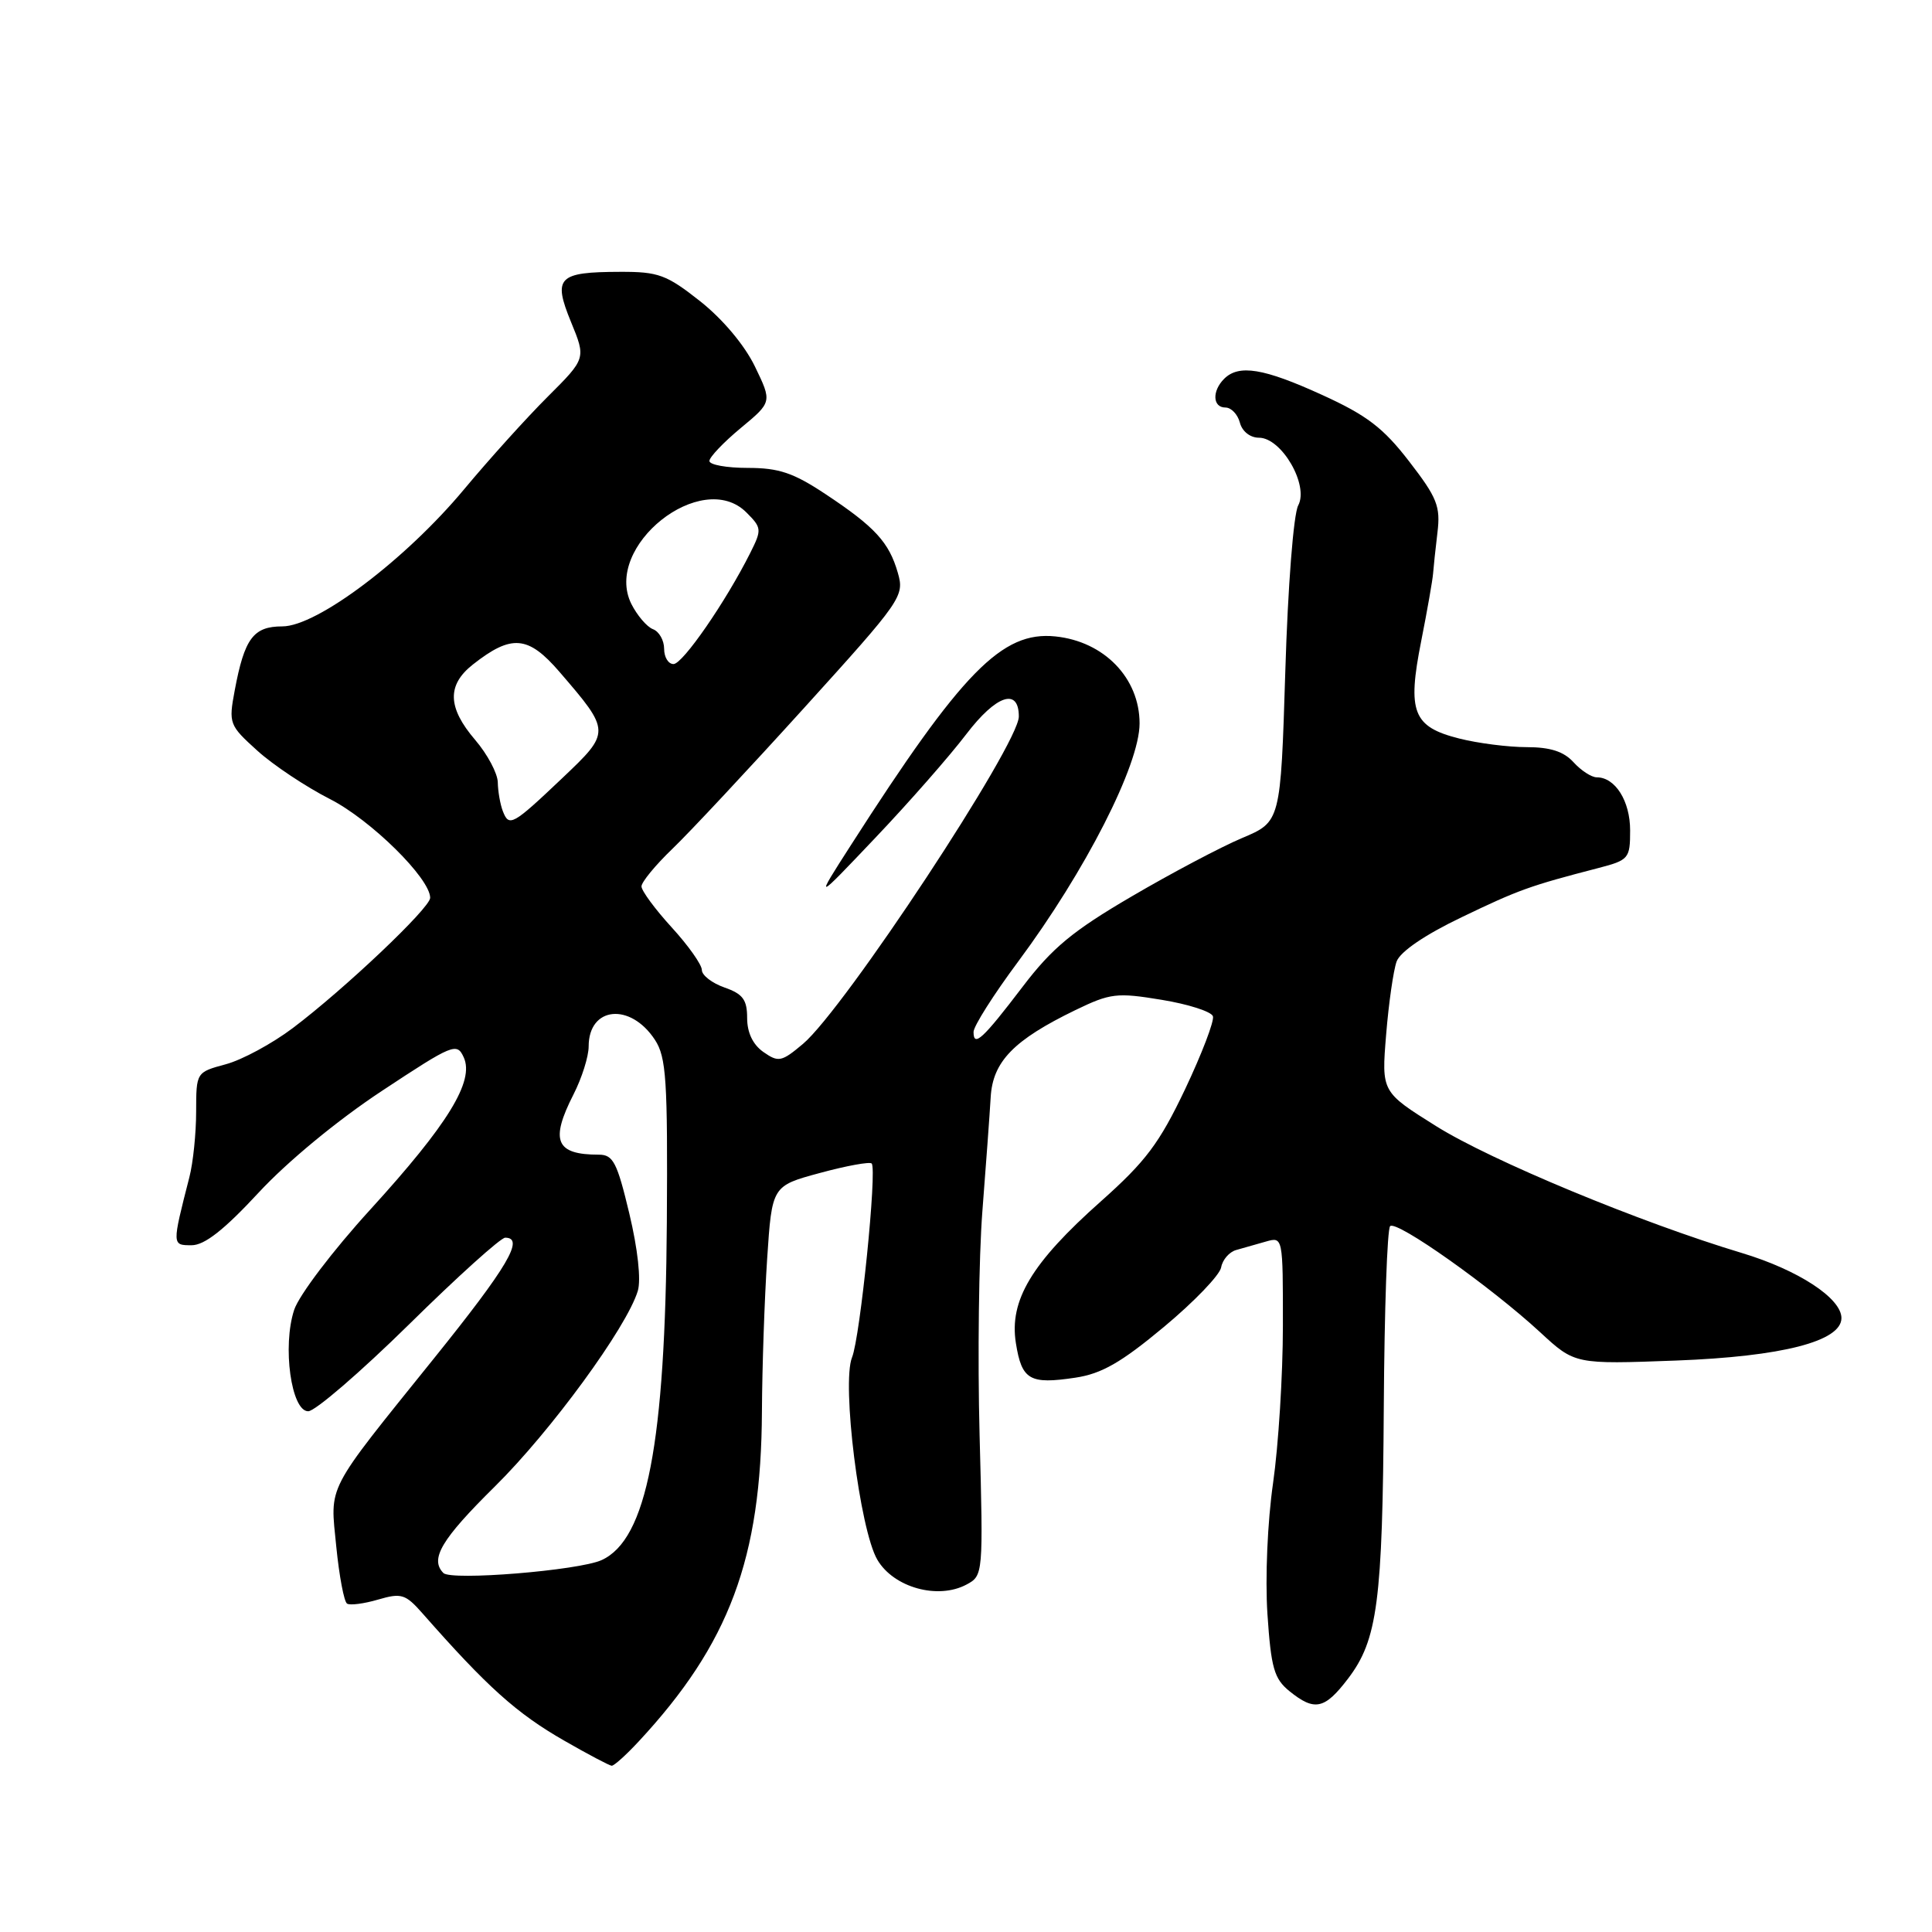<?xml version="1.0" encoding="UTF-8" standalone="no"?>
<!DOCTYPE svg PUBLIC "-//W3C//DTD SVG 1.1//EN" "http://www.w3.org/Graphics/SVG/1.1/DTD/svg11.dtd" >
<svg xmlns="http://www.w3.org/2000/svg" xmlns:xlink="http://www.w3.org/1999/xlink" version="1.1" viewBox="0 0 256 256">
 <g >
 <path fill="currentColor"
d=" M 84.63 230.75 C 96.64 217.83 100.87 206.50 100.96 187.00 C 100.99 181.22 101.30 172.14 101.65 166.82 C 102.29 157.14 102.29 157.14 108.66 155.42 C 112.16 154.47 115.24 153.91 115.50 154.17 C 116.24 154.90 113.98 177.20 112.90 179.86 C 111.50 183.32 113.92 202.69 116.25 206.67 C 118.41 210.36 124.28 211.99 128.07 209.96 C 130.28 208.78 130.29 208.61 129.80 190.13 C 129.53 179.89 129.70 166.55 130.17 160.50 C 130.64 154.45 131.14 147.66 131.27 145.40 C 131.54 140.67 134.31 137.81 142.50 133.84 C 147.13 131.60 147.98 131.50 153.92 132.48 C 157.46 133.06 160.51 134.04 160.72 134.66 C 160.92 135.27 159.26 139.62 157.03 144.33 C 153.62 151.50 151.81 153.90 145.89 159.17 C 136.68 167.35 133.71 172.31 134.61 177.97 C 135.39 182.86 136.43 183.46 142.49 182.55 C 145.97 182.03 148.57 180.54 154.23 175.82 C 158.23 172.49 161.64 168.94 161.81 167.93 C 161.99 166.92 162.89 165.88 163.81 165.63 C 164.74 165.37 166.51 164.87 167.75 164.51 C 169.99 163.87 170.00 163.90 169.99 175.68 C 169.99 182.18 169.40 191.55 168.69 196.50 C 167.95 201.64 167.63 209.07 167.94 213.84 C 168.42 221.03 168.83 222.44 170.86 224.09 C 174.19 226.78 175.52 226.50 178.62 222.43 C 182.53 217.30 183.20 212.27 183.36 186.34 C 183.44 173.60 183.81 162.86 184.20 162.47 C 185.03 161.64 197.55 170.50 204.09 176.54 C 208.68 180.78 208.68 180.78 222.09 180.28 C 236.13 179.75 244.00 177.73 244.00 174.65 C 244.00 172.02 238.28 168.28 230.81 166.03 C 217.36 161.99 197.57 153.78 190.28 149.21 C 183.05 144.68 183.05 144.68 183.67 137.09 C 184.01 132.92 184.64 128.55 185.06 127.40 C 185.54 126.10 188.80 123.87 193.67 121.54 C 201.26 117.89 202.69 117.38 211.75 115.03 C 215.83 113.97 216.00 113.77 216.00 110.03 C 216.00 106.14 214.03 103.00 211.58 103.00 C 210.88 103.00 209.50 102.10 208.50 101.00 C 207.21 99.58 205.42 99.00 202.29 99.00 C 199.87 99.00 195.85 98.49 193.36 97.86 C 187.21 96.31 186.45 94.35 188.32 84.93 C 189.13 80.84 189.83 76.83 189.89 76.00 C 189.95 75.17 190.21 72.73 190.47 70.56 C 190.89 67.10 190.43 65.94 186.72 61.14 C 183.30 56.70 181.12 55.03 175.19 52.33 C 167.44 48.79 164.15 48.25 162.20 50.20 C 160.58 51.82 160.68 54.00 162.38 54.00 C 163.14 54.00 164.00 54.90 164.29 56.00 C 164.59 57.16 165.65 58.00 166.82 58.00 C 169.82 58.00 173.46 64.28 172.02 66.97 C 171.40 68.12 170.65 77.67 170.31 88.95 C 169.69 108.89 169.69 108.89 164.59 111.04 C 161.79 112.22 155.19 115.71 149.92 118.80 C 142.14 123.35 139.42 125.60 135.51 130.74 C 130.21 137.70 129.00 138.81 129.00 136.74 C 129.00 135.98 131.65 131.80 134.90 127.43 C 143.82 115.43 151.00 101.35 151.00 95.86 C 151.00 89.85 146.30 84.99 139.84 84.33 C 132.77 83.60 127.48 89.01 112.74 112.00 C 107.93 119.50 107.93 119.50 116.00 111.00 C 120.44 106.33 125.86 100.15 128.04 97.28 C 132.00 92.09 135.00 91.08 135.00 94.94 C 135.00 98.64 111.87 133.71 106.40 138.32 C 103.56 140.71 103.15 140.79 101.16 139.40 C 99.76 138.42 99.00 136.83 99.00 134.89 C 99.00 132.46 98.43 131.70 96.00 130.85 C 94.35 130.27 93.00 129.23 93.00 128.53 C 93.00 127.83 91.20 125.28 89.00 122.88 C 86.80 120.47 85.00 118.03 85.00 117.45 C 85.00 116.88 86.85 114.63 89.12 112.45 C 91.38 110.28 99.23 101.88 106.56 93.79 C 119.50 79.51 119.86 78.99 118.97 75.91 C 117.81 71.86 115.94 69.82 109.41 65.49 C 105.14 62.65 103.21 62.00 99.08 62.00 C 96.29 62.00 94.00 61.59 94.00 61.08 C 94.00 60.58 95.87 58.61 98.15 56.72 C 102.31 53.27 102.31 53.27 100.03 48.56 C 98.66 45.73 95.76 42.28 92.78 39.92 C 88.32 36.40 87.25 36.00 82.16 36.02 C 73.93 36.04 73.24 36.75 75.66 42.66 C 77.65 47.50 77.65 47.50 72.58 52.56 C 69.78 55.35 64.80 60.87 61.50 64.83 C 53.73 74.16 42.01 83.00 37.41 83.00 C 33.57 83.00 32.39 84.59 31.10 91.49 C 30.28 95.87 30.37 96.10 34.10 99.47 C 36.21 101.38 40.54 104.26 43.72 105.88 C 49.14 108.64 57.00 116.39 57.00 118.97 C 57.00 120.30 45.64 131.07 38.79 136.23 C 36.07 138.28 32.08 140.44 29.92 141.02 C 26.00 142.08 26.00 142.08 25.99 147.29 C 25.99 150.15 25.59 154.07 25.09 156.00 C 22.78 165.03 22.78 165.00 25.39 165.00 C 27.10 165.00 29.69 162.97 34.25 158.05 C 38.05 153.94 44.74 148.42 50.59 144.56 C 60.04 138.32 60.54 138.11 61.45 140.11 C 62.88 143.26 59.36 148.98 49.06 160.28 C 44.12 165.69 39.62 171.62 38.98 173.56 C 37.39 178.38 38.59 187.00 40.84 187.00 C 41.75 187.00 47.76 181.82 54.19 175.50 C 60.61 169.17 66.35 164.00 66.94 164.00 C 69.55 164.00 67.29 167.83 57.53 179.96 C 42.98 198.04 43.74 196.59 44.56 204.95 C 44.95 208.85 45.59 212.25 45.99 212.49 C 46.39 212.74 48.24 212.50 50.11 211.95 C 53.19 211.05 53.73 211.22 56.00 213.80 C 64.57 223.54 68.45 227.03 74.77 230.65 C 77.92 232.46 80.75 233.95 81.05 233.97 C 81.36 233.99 82.97 232.54 84.63 230.75 Z  M 58.75 208.43 C 56.93 206.58 58.48 203.97 65.57 196.97 C 72.98 189.65 83.04 175.90 84.51 171.06 C 84.96 169.60 84.51 165.50 83.39 160.81 C 81.77 154.02 81.25 153.00 79.35 153.00 C 73.63 153.00 72.86 151.16 76.00 145.00 C 77.10 142.84 78.00 139.99 78.00 138.66 C 78.00 133.36 83.52 132.81 86.78 137.78 C 88.29 140.09 88.48 143.09 88.36 161.96 C 88.16 191.30 85.71 203.99 79.72 206.72 C 76.69 208.10 59.77 209.48 58.75 208.43 Z  M 66.62 107.46 C 66.28 106.57 65.98 104.86 65.96 103.67 C 65.94 102.48 64.59 99.94 62.96 98.04 C 59.29 93.75 59.21 90.77 62.66 88.05 C 67.78 84.02 69.98 84.21 74.12 89.01 C 80.95 96.94 80.95 96.99 74.50 103.11 C 67.89 109.38 67.45 109.62 66.62 107.46 Z  M 88.00 85.97 C 88.00 84.85 87.34 83.68 86.52 83.37 C 85.71 83.06 84.43 81.55 83.66 80.03 C 79.87 72.42 92.99 61.99 98.90 67.90 C 100.94 69.94 100.96 70.18 99.41 73.27 C 96.17 79.73 90.47 87.98 89.25 87.99 C 88.56 88.00 88.00 87.09 88.00 85.97 Z "/>
</g>
</svg>